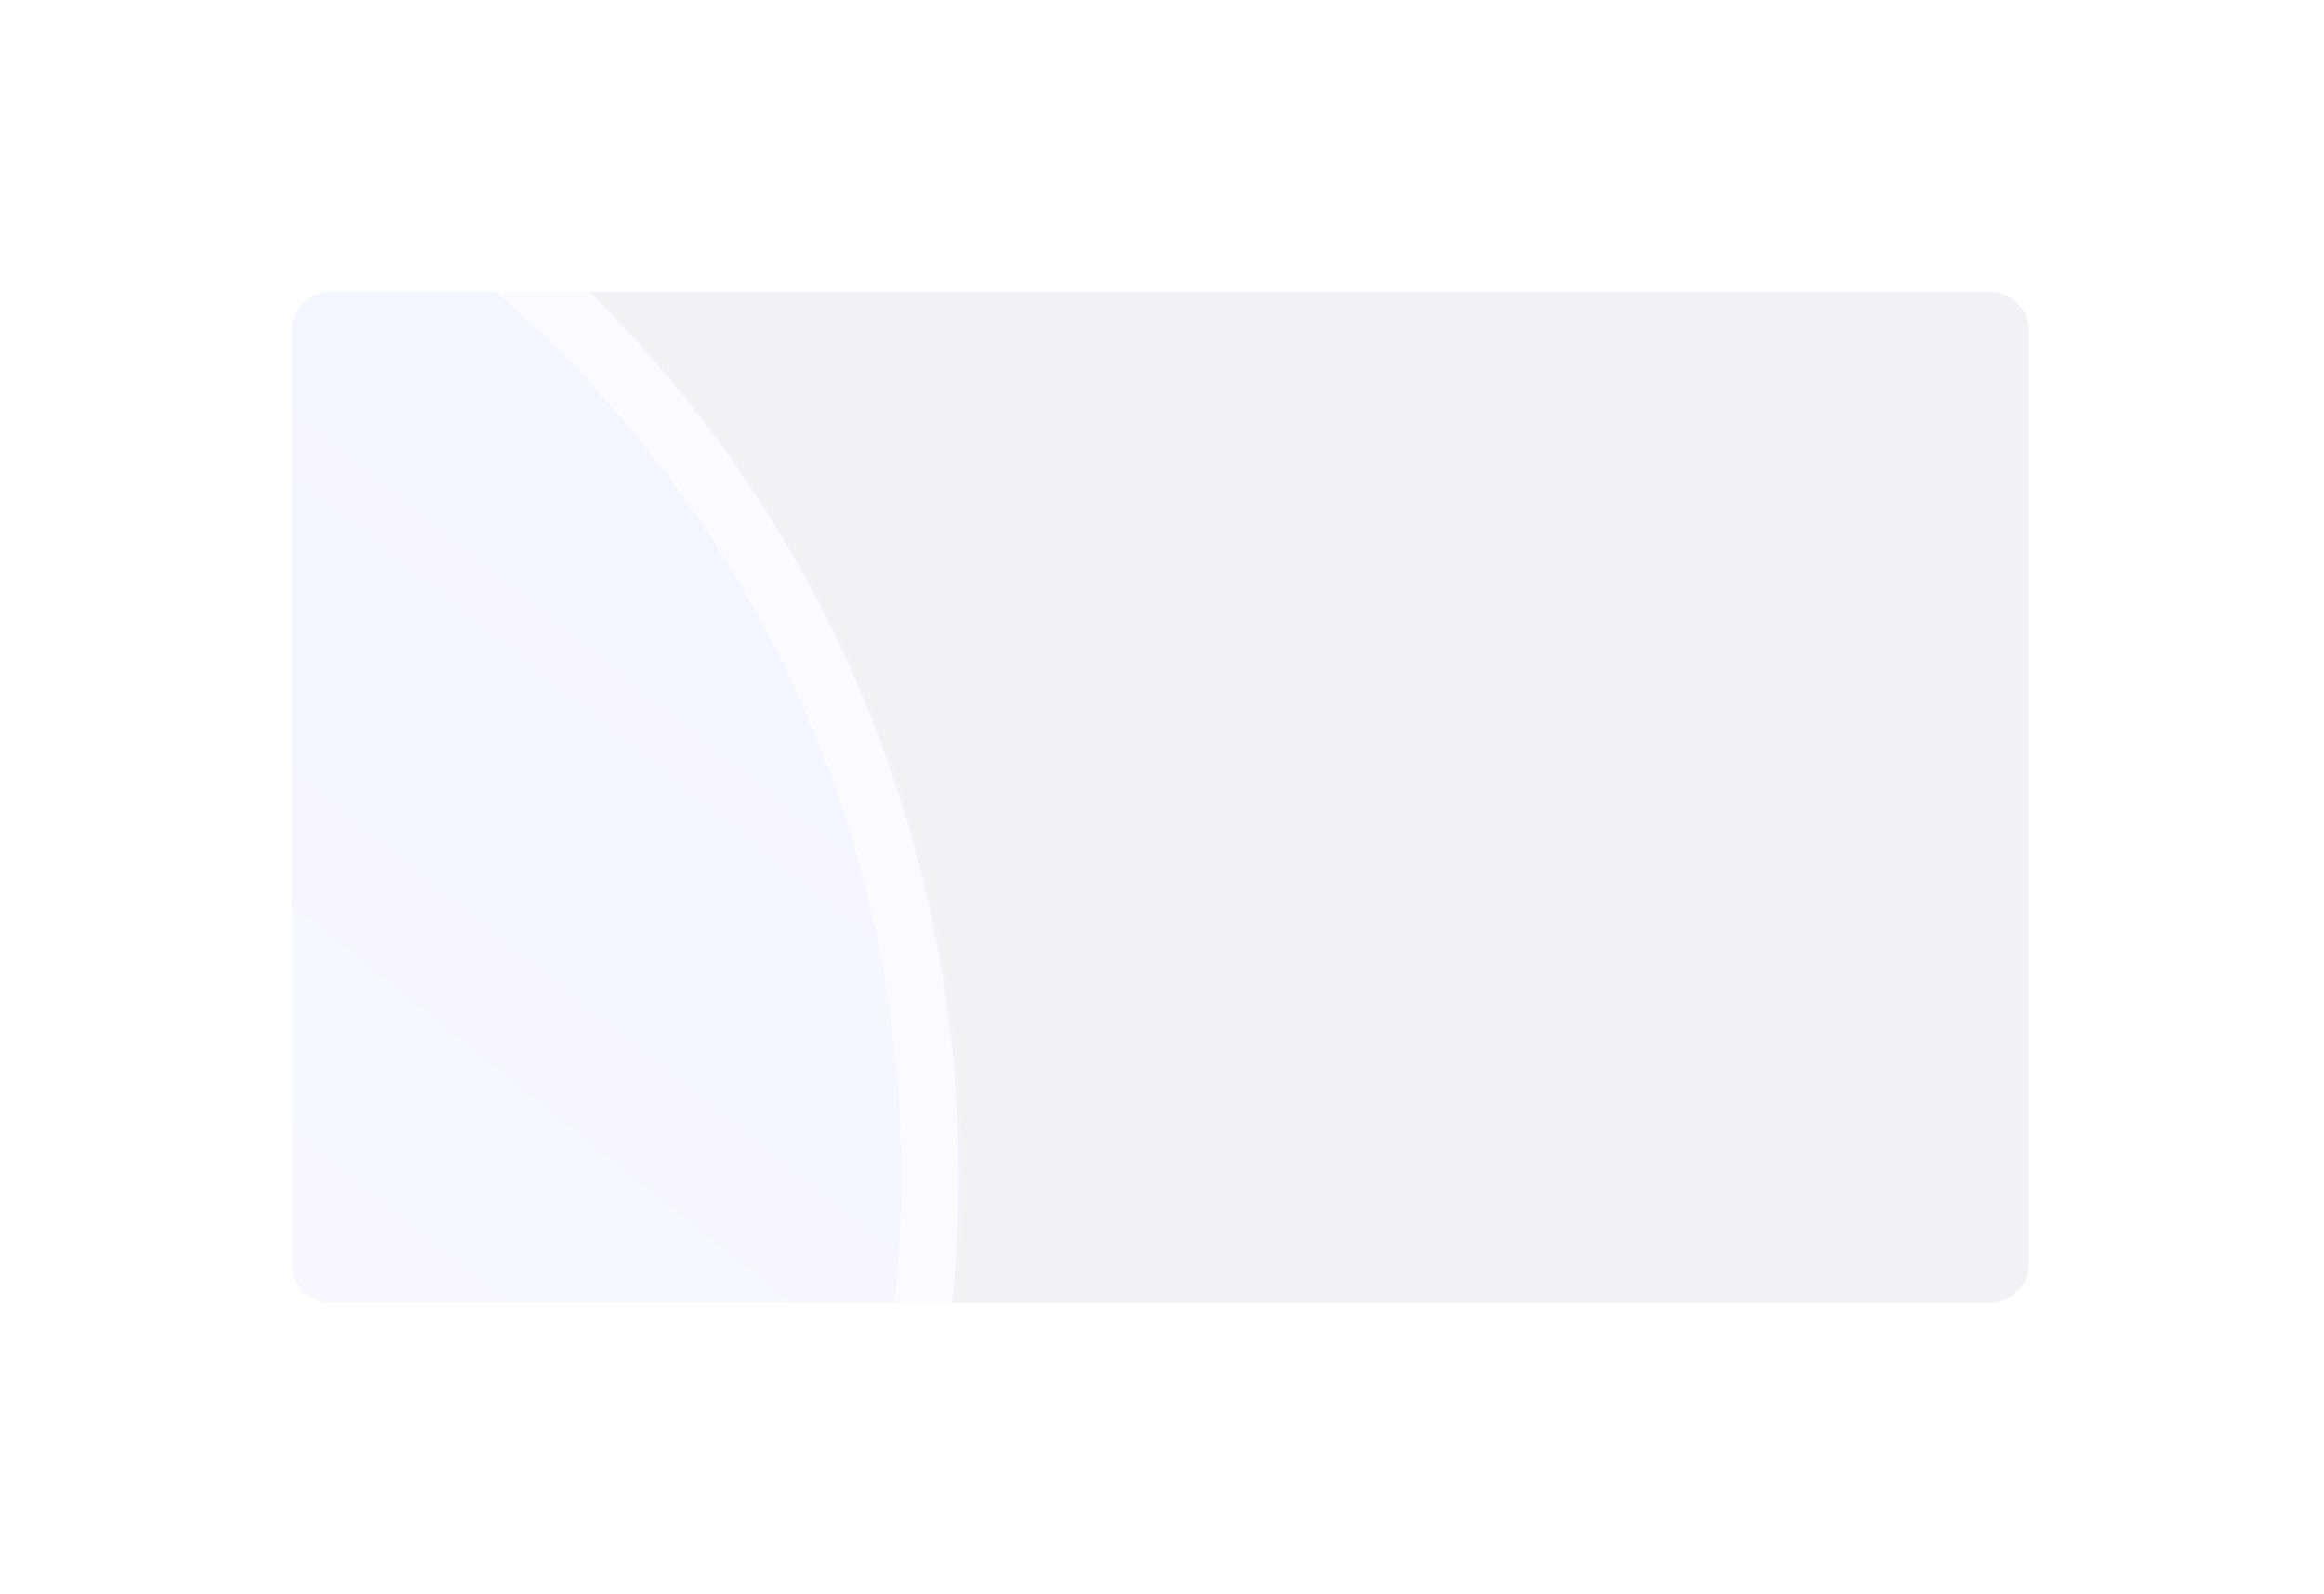 <?xml version="1.0" encoding="UTF-8"?>
<svg width="239px" height="164px" viewBox="0 0 239 164" version="1.1" xmlns="http://www.w3.org/2000/svg" xmlns:xlink="http://www.w3.org/1999/xlink">
    <title>投影_自定义</title>
    <defs>
        <filter x="-20.3%" y="-28.8%" width="140.5%" height="157.7%" filterUnits="objectBoundingBox" id="filter-1">
            <feGaussianBlur stdDeviation="10" in="SourceGraphic"></feGaussianBlur>
        </filter>
        <filter x="-43.5%" y="-28.8%" width="187.0%" height="157.7%" filterUnits="objectBoundingBox" id="filter-2">
            <feGaussianBlur stdDeviation="10" in="SourceGraphic"></feGaussianBlur>
        </filter>
        <linearGradient x1="31.83%" y1="100%" x2="66.175%" y2="28.259%" id="linearGradient-3">
            <stop stop-color="#BCB0FF" offset="0%"></stop>
            <stop stop-color="#7E7CFF" offset="100%"></stop>
        </linearGradient>
        <filter x="-47.8%" y="-28.8%" width="195.7%" height="157.7%" filterUnits="objectBoundingBox" id="filter-4">
            <feGaussianBlur stdDeviation="10" in="SourceGraphic"></feGaussianBlur>
        </filter>
    </defs>
    <g id="页面-1" stroke="none" stroke-width="1" fill="none" fill-rule="evenodd">
        <g id="投影_自定义" transform="translate(30, 30)">
            <path d="M174.65,0.003 C176.859,0.003 178.65,1.794 178.65,4.003 L178.65,100.003 C178.65,102.212 176.859,104.003 174.65,104.003 L67.933,104.004 C68.365,99.729 68.586,95.392 68.586,91.003 C68.586,55.405 54.054,23.201 30.6,0 L174.65,0.003 Z" id="路径备份-12" fill="#DADBE3" opacity="0.6" filter="url(#filter-1)"></path>
            <path d="M30.97,0 C54.425,23.201 68.956,55.405 68.956,91.003 C68.956,95.391 68.735,99.728 68.304,104.003 L4,104.003 C1.791,104.003 0,102.212 0,100.003 L0,4.003 C0,1.794 1.791,0.003 4,0.003 L30.97,0 Z" id="路径备份-13" fill="#F1F1FF" opacity="0.6" filter="url(#filter-2)"></path>
            <path d="M62.696,91.001 C62.696,95.394 62.46,99.732 62,104.003 L4,104.003 C1.791,104.003 0,102.211 0,100.001 L0,4.001 C0,1.792 1.791,0.001 4,0.001 L20.922,0 C46.499,22.007 62.696,54.613 62.696,91.001 Z" id="路径备份-14" fill="url(#linearGradient-3)" opacity="0.201" filter="url(#filter-4)"></path>
        </g>
    </g>
</svg>